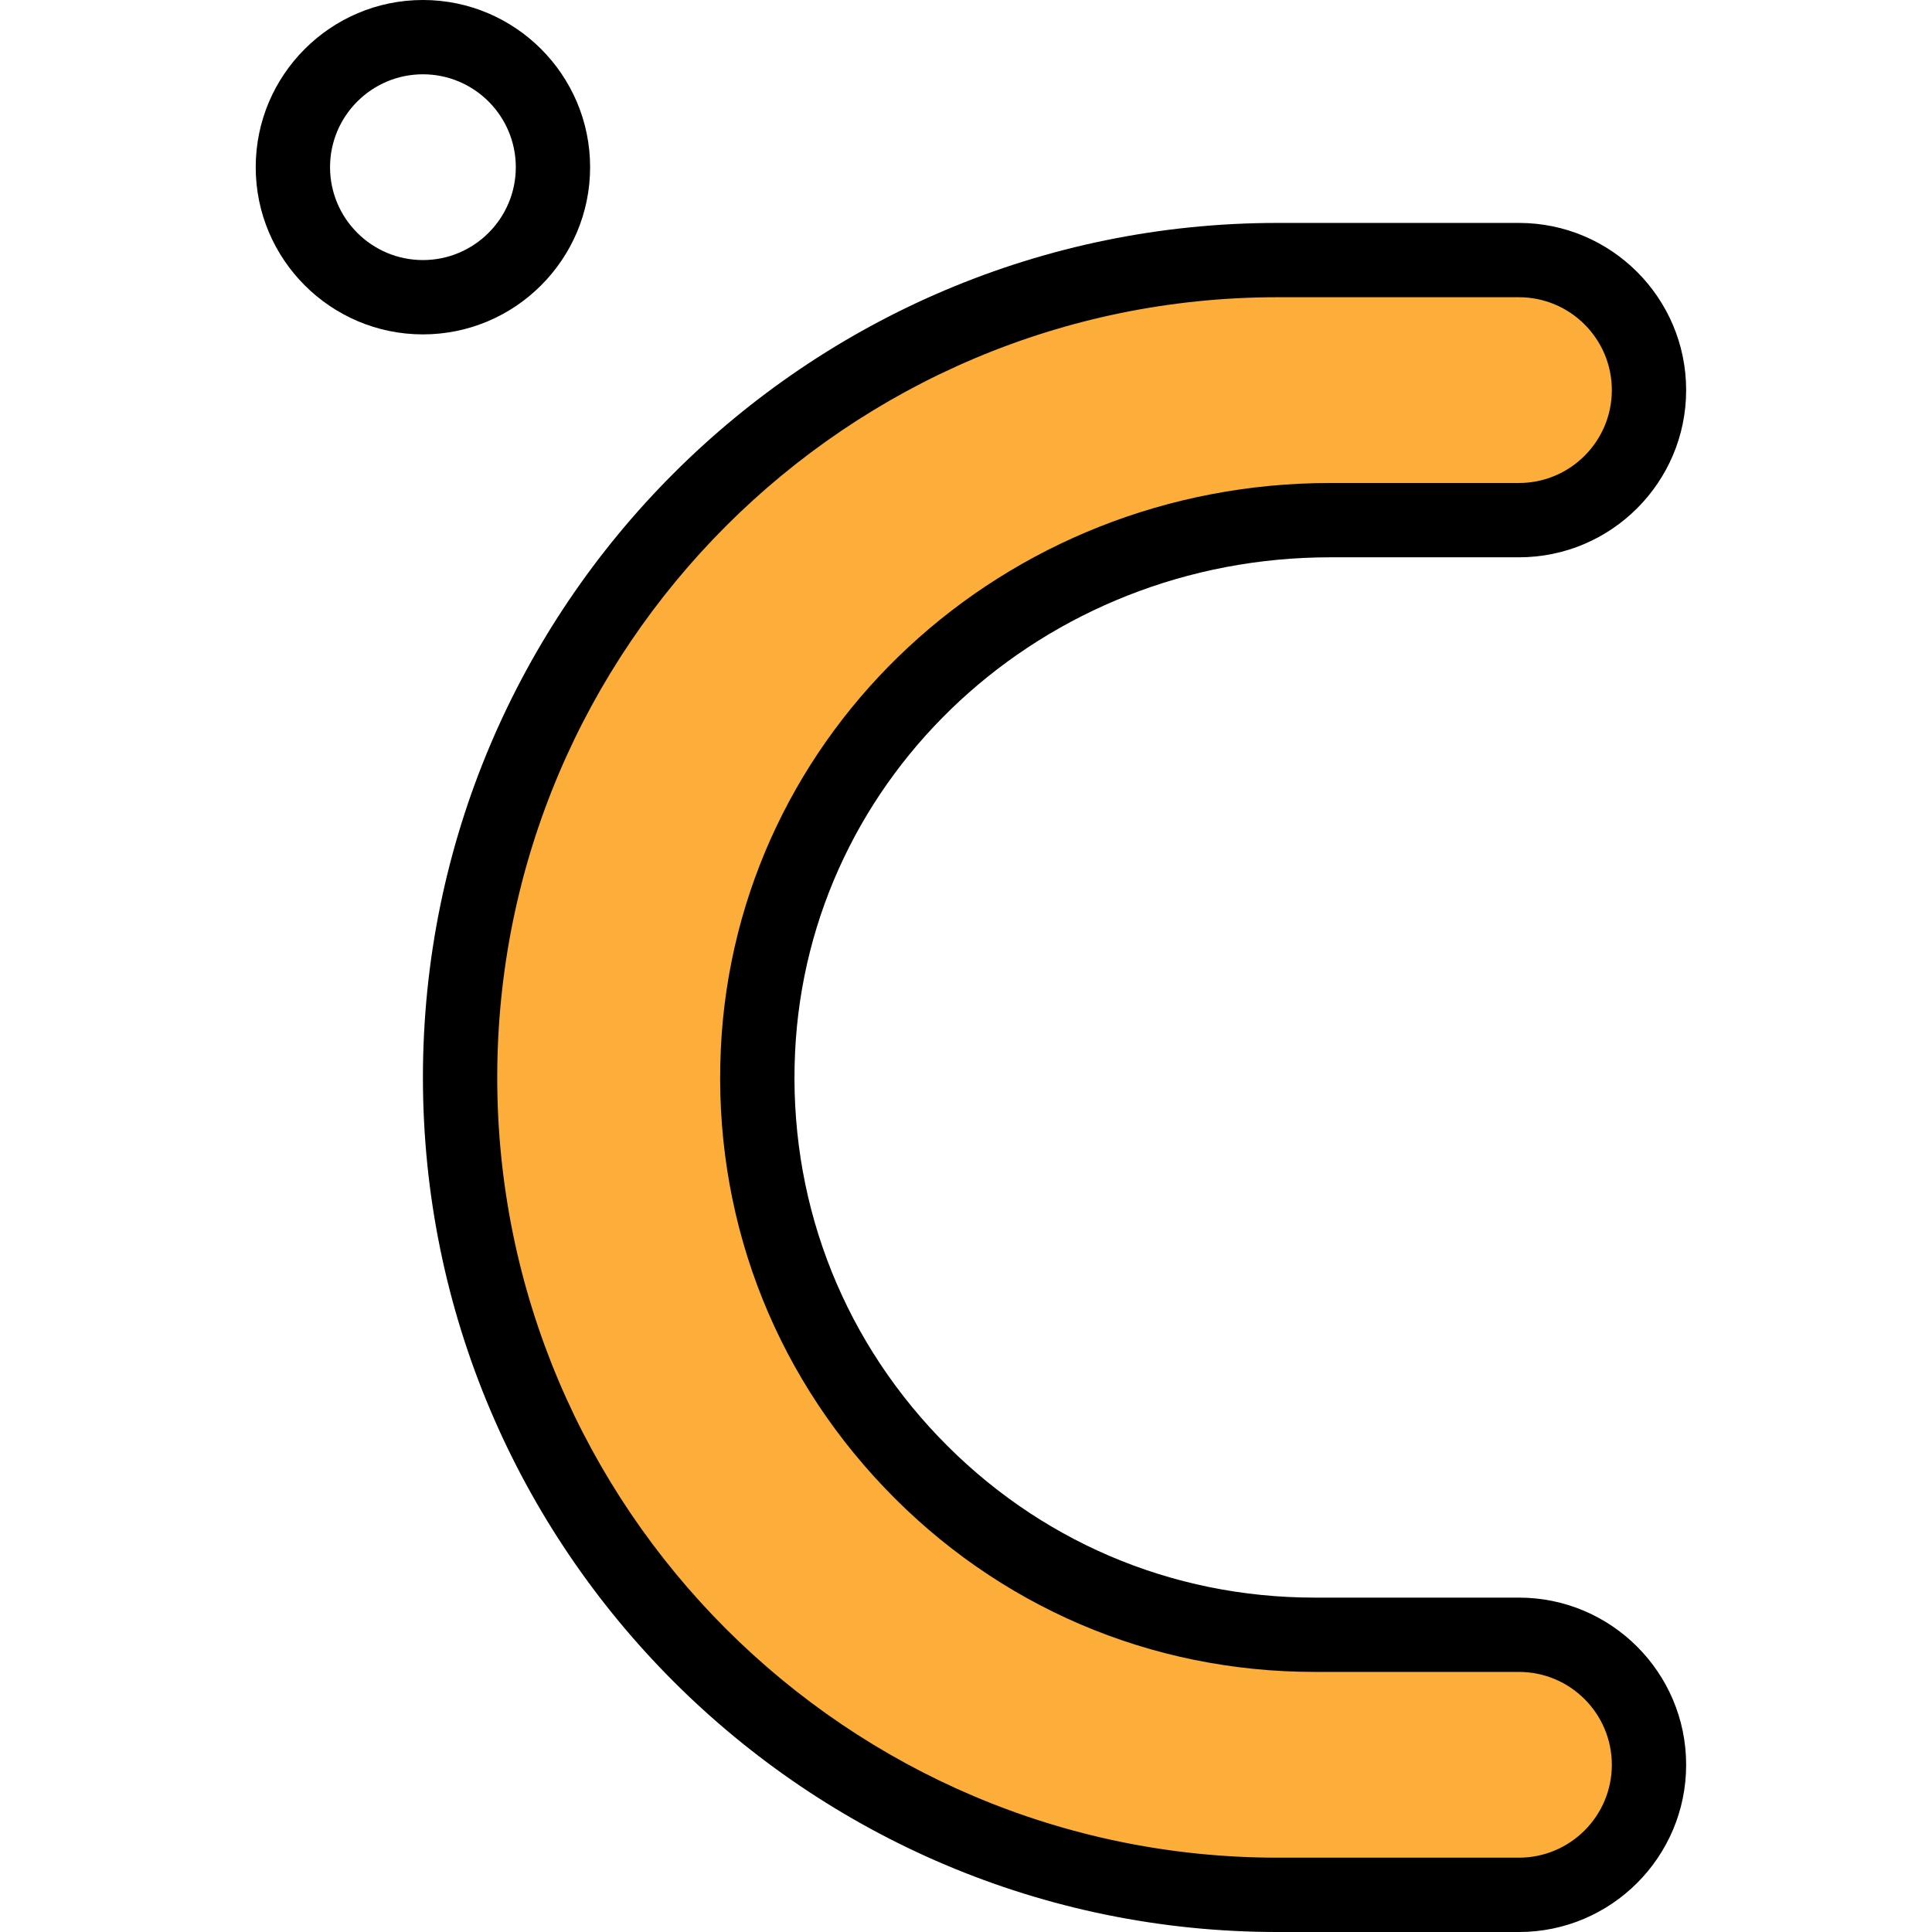 <svg height="354pt" viewBox="-46 0 354 354.987" width="354pt" xmlns="http://www.w3.org/2000/svg"><path d="m31.215 61.441c-16.941 0-30.723-13.781-30.723-30.723 0-16.938 13.781-30.719 30.723-30.719 16.938 0 30.719 13.781 30.719 30.719 0 16.941-13.781 30.723-30.719 30.723zm0-47.789c-9.414 0-17.066 7.656-17.066 17.066s7.652 17.066 17.066 17.066c9.414 0 17.066-7.656 17.066-17.066s-7.652-17.066-17.066-17.066zm0 0"/><path d="m195.055 300.375c-58.195 0-105.055-48.547-102.285-107.352 2.594-55.078 50.039-97.449 105.176-97.449h34.656c13.195 0 23.891-10.699 23.891-23.895 0-13.195-10.695-23.895-23.891-23.895h-44.375c-82.945 0-150.188 67.242-150.188 150.188 0 82.945 67.242 150.188 150.188 150.188h44.375c13.195 0 23.891-10.699 23.891-23.895s-10.695-23.891-23.891-23.891zm0 0" fill="#fcad3a"/><path d="m232.602 354.988h-44.375c-86.578 0-157.012-70.438-157.012-157.016s70.434-157.012 157.012-157.012h44.375c16.938 0 30.719 13.777 30.719 30.719 0 16.941-13.781 30.719-30.719 30.719h-34.656c-52.754 0-95.953 39.949-98.352 90.945-1.246 26.438 8.094 51.508 26.293 70.59 18.219 19.098 42.785 29.613 69.168 29.613h37.547c16.938 0 30.719 13.781 30.719 30.719 0 16.941-13.781 30.723-30.719 30.723zm-44.375-300.375c-79.047 0-143.359 64.312-143.359 143.359 0 79.051 64.312 143.359 143.359 143.359h44.375c9.414 0 17.066-7.656 17.066-17.066s-7.652-17.066-17.066-17.066h-37.547c-30.156 0-58.227-12.02-79.039-33.844-20.809-21.809-31.488-50.449-30.062-80.652 2.746-58.293 51.941-103.957 111.992-103.957h34.656c9.414 0 17.066-7.656 17.066-17.066 0-9.41-7.652-17.066-17.066-17.066zm0 0"/></svg>